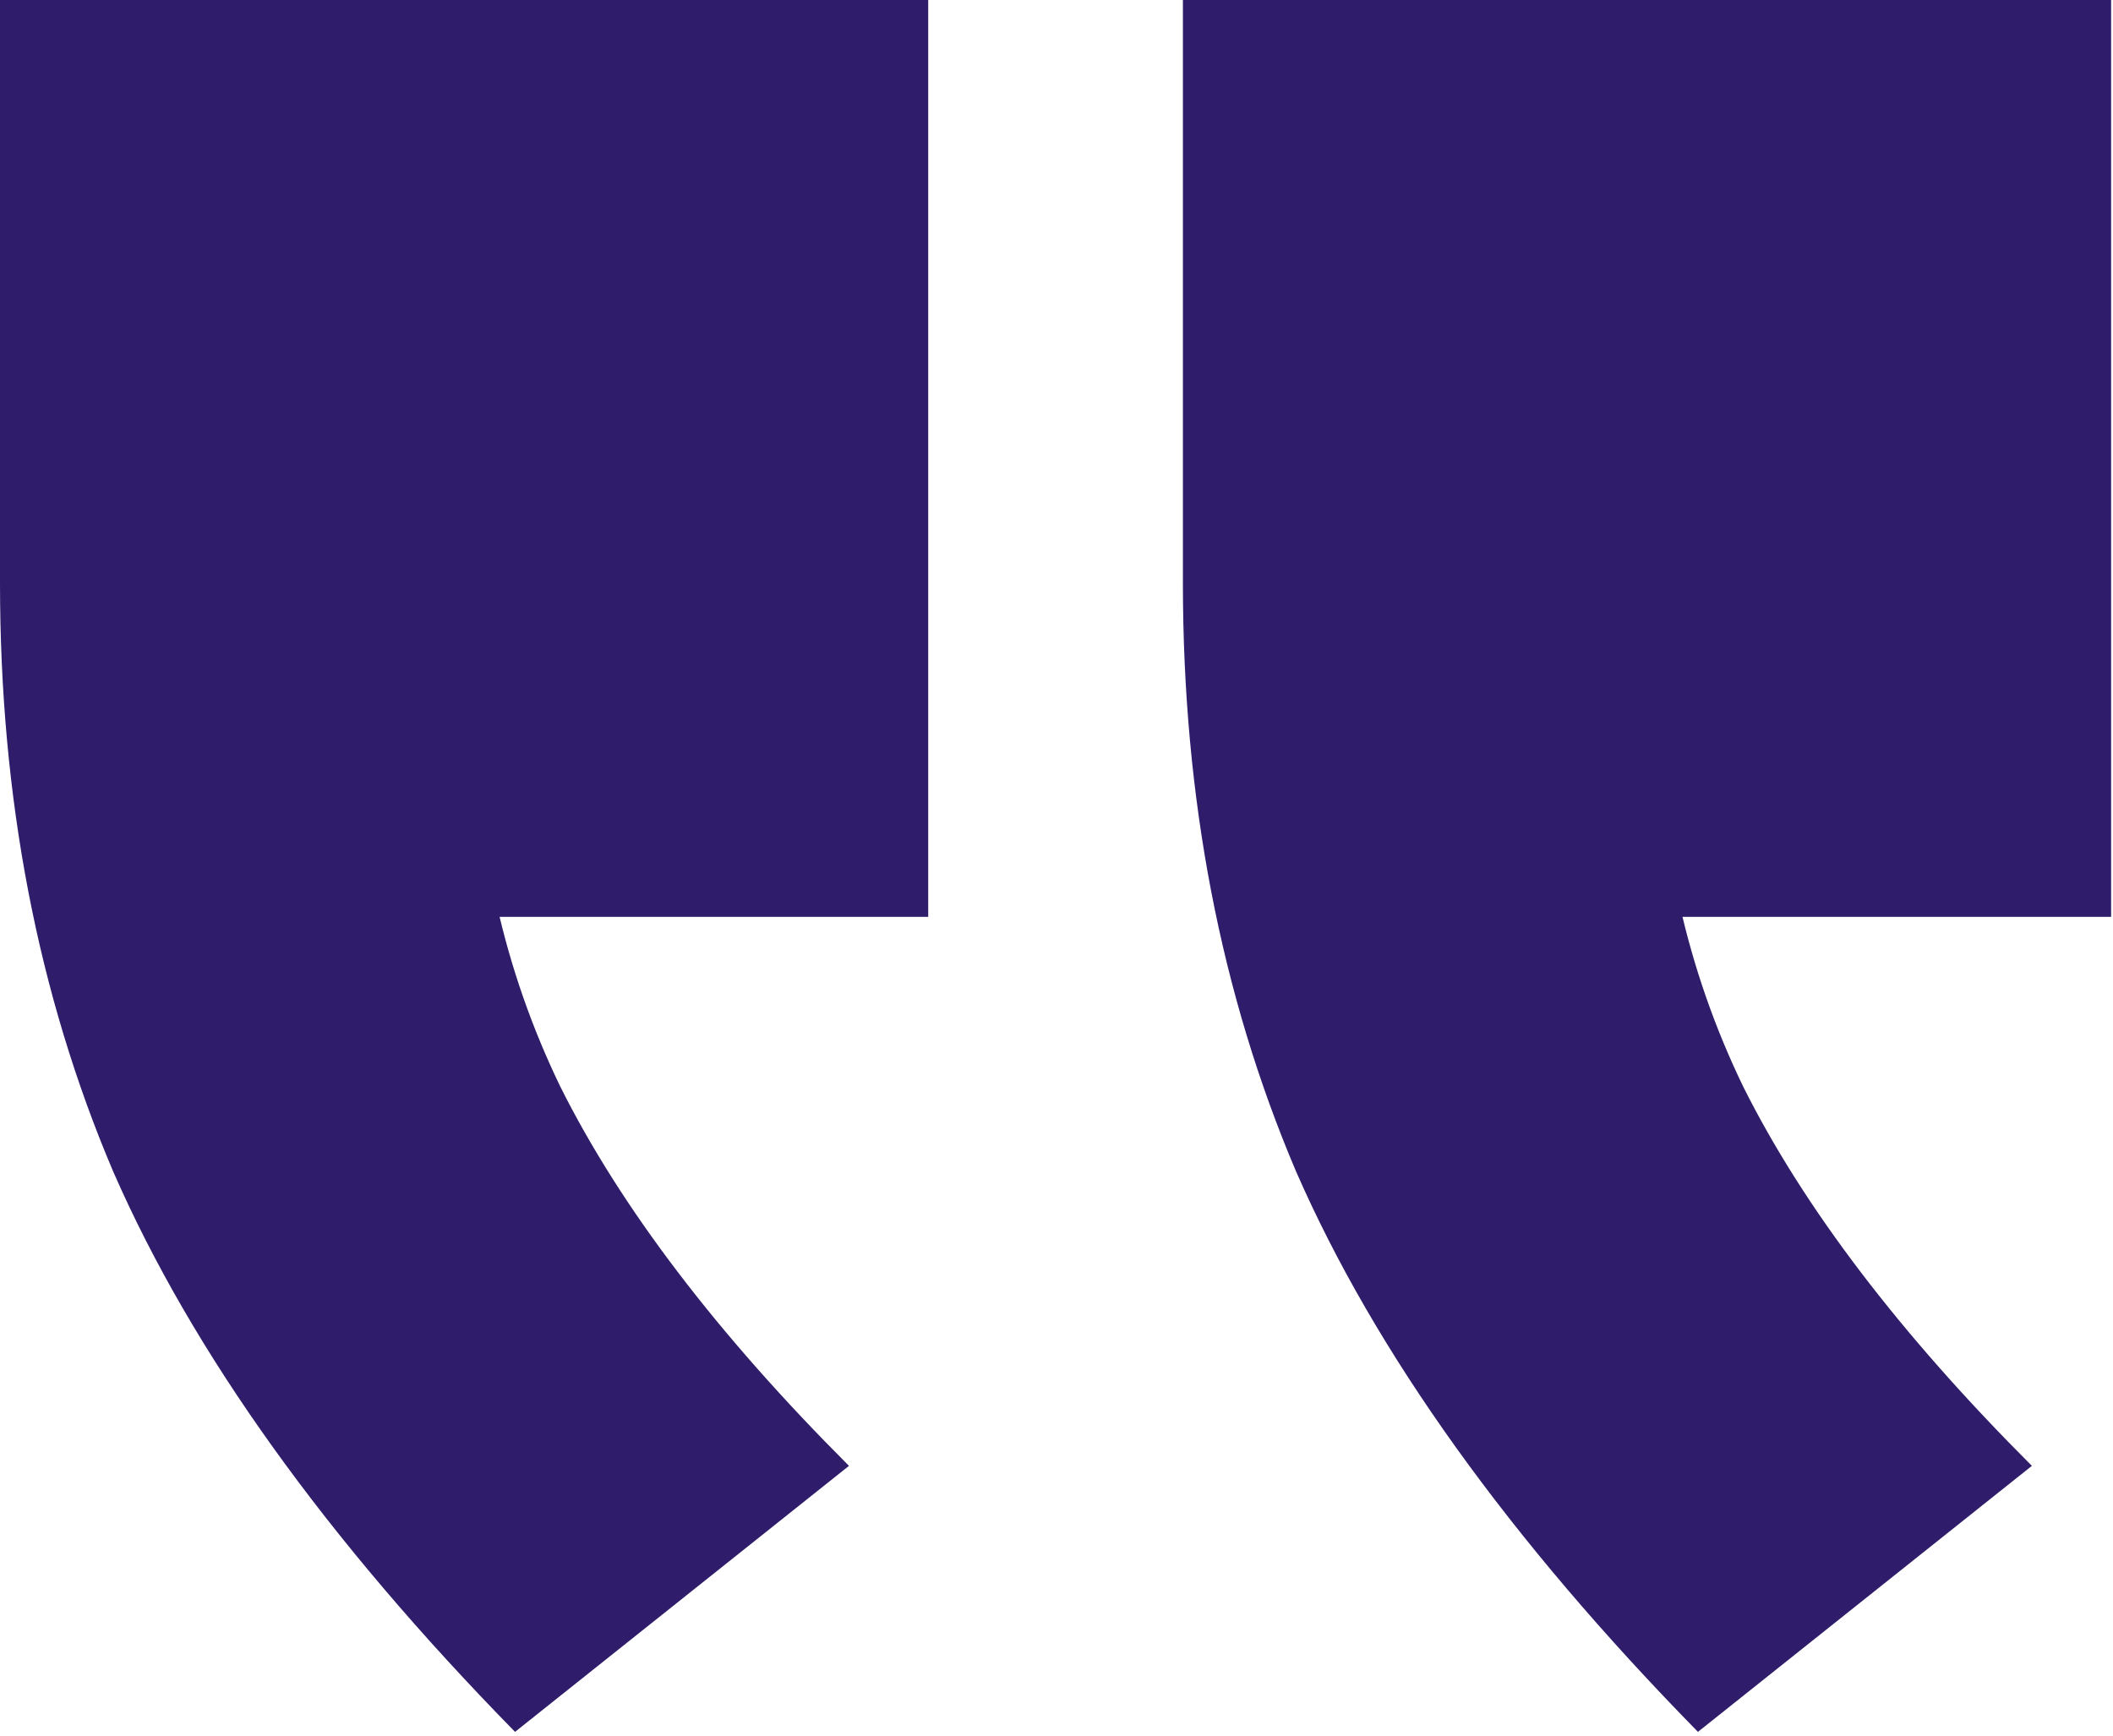 <svg width="112" height="92" fill="none" xmlns="http://www.w3.org/2000/svg"><path d="M27.3 91.8L45 77.7c-7-7-12.1-13.7-15.3-20.1-3-6.2-4.5-12.9-4.5-20.1L15 48.6h34.2V0H0v30.9c0 11.4 2 21.8 6 31.2 4.2 9.6 11.3 19.5 21.3 29.7zm62.7 0l17.7-14.1c-7-7-12.1-13.7-15.3-20.1-3-6.2-4.5-12.9-4.5-20.1L77.7 48.6h34.2V0H62.7v30.9c0 11.4 2 21.8 6 31.2C72.9 71.7 80 81.6 90 91.8z" fill="#2F1C6A"/></svg>